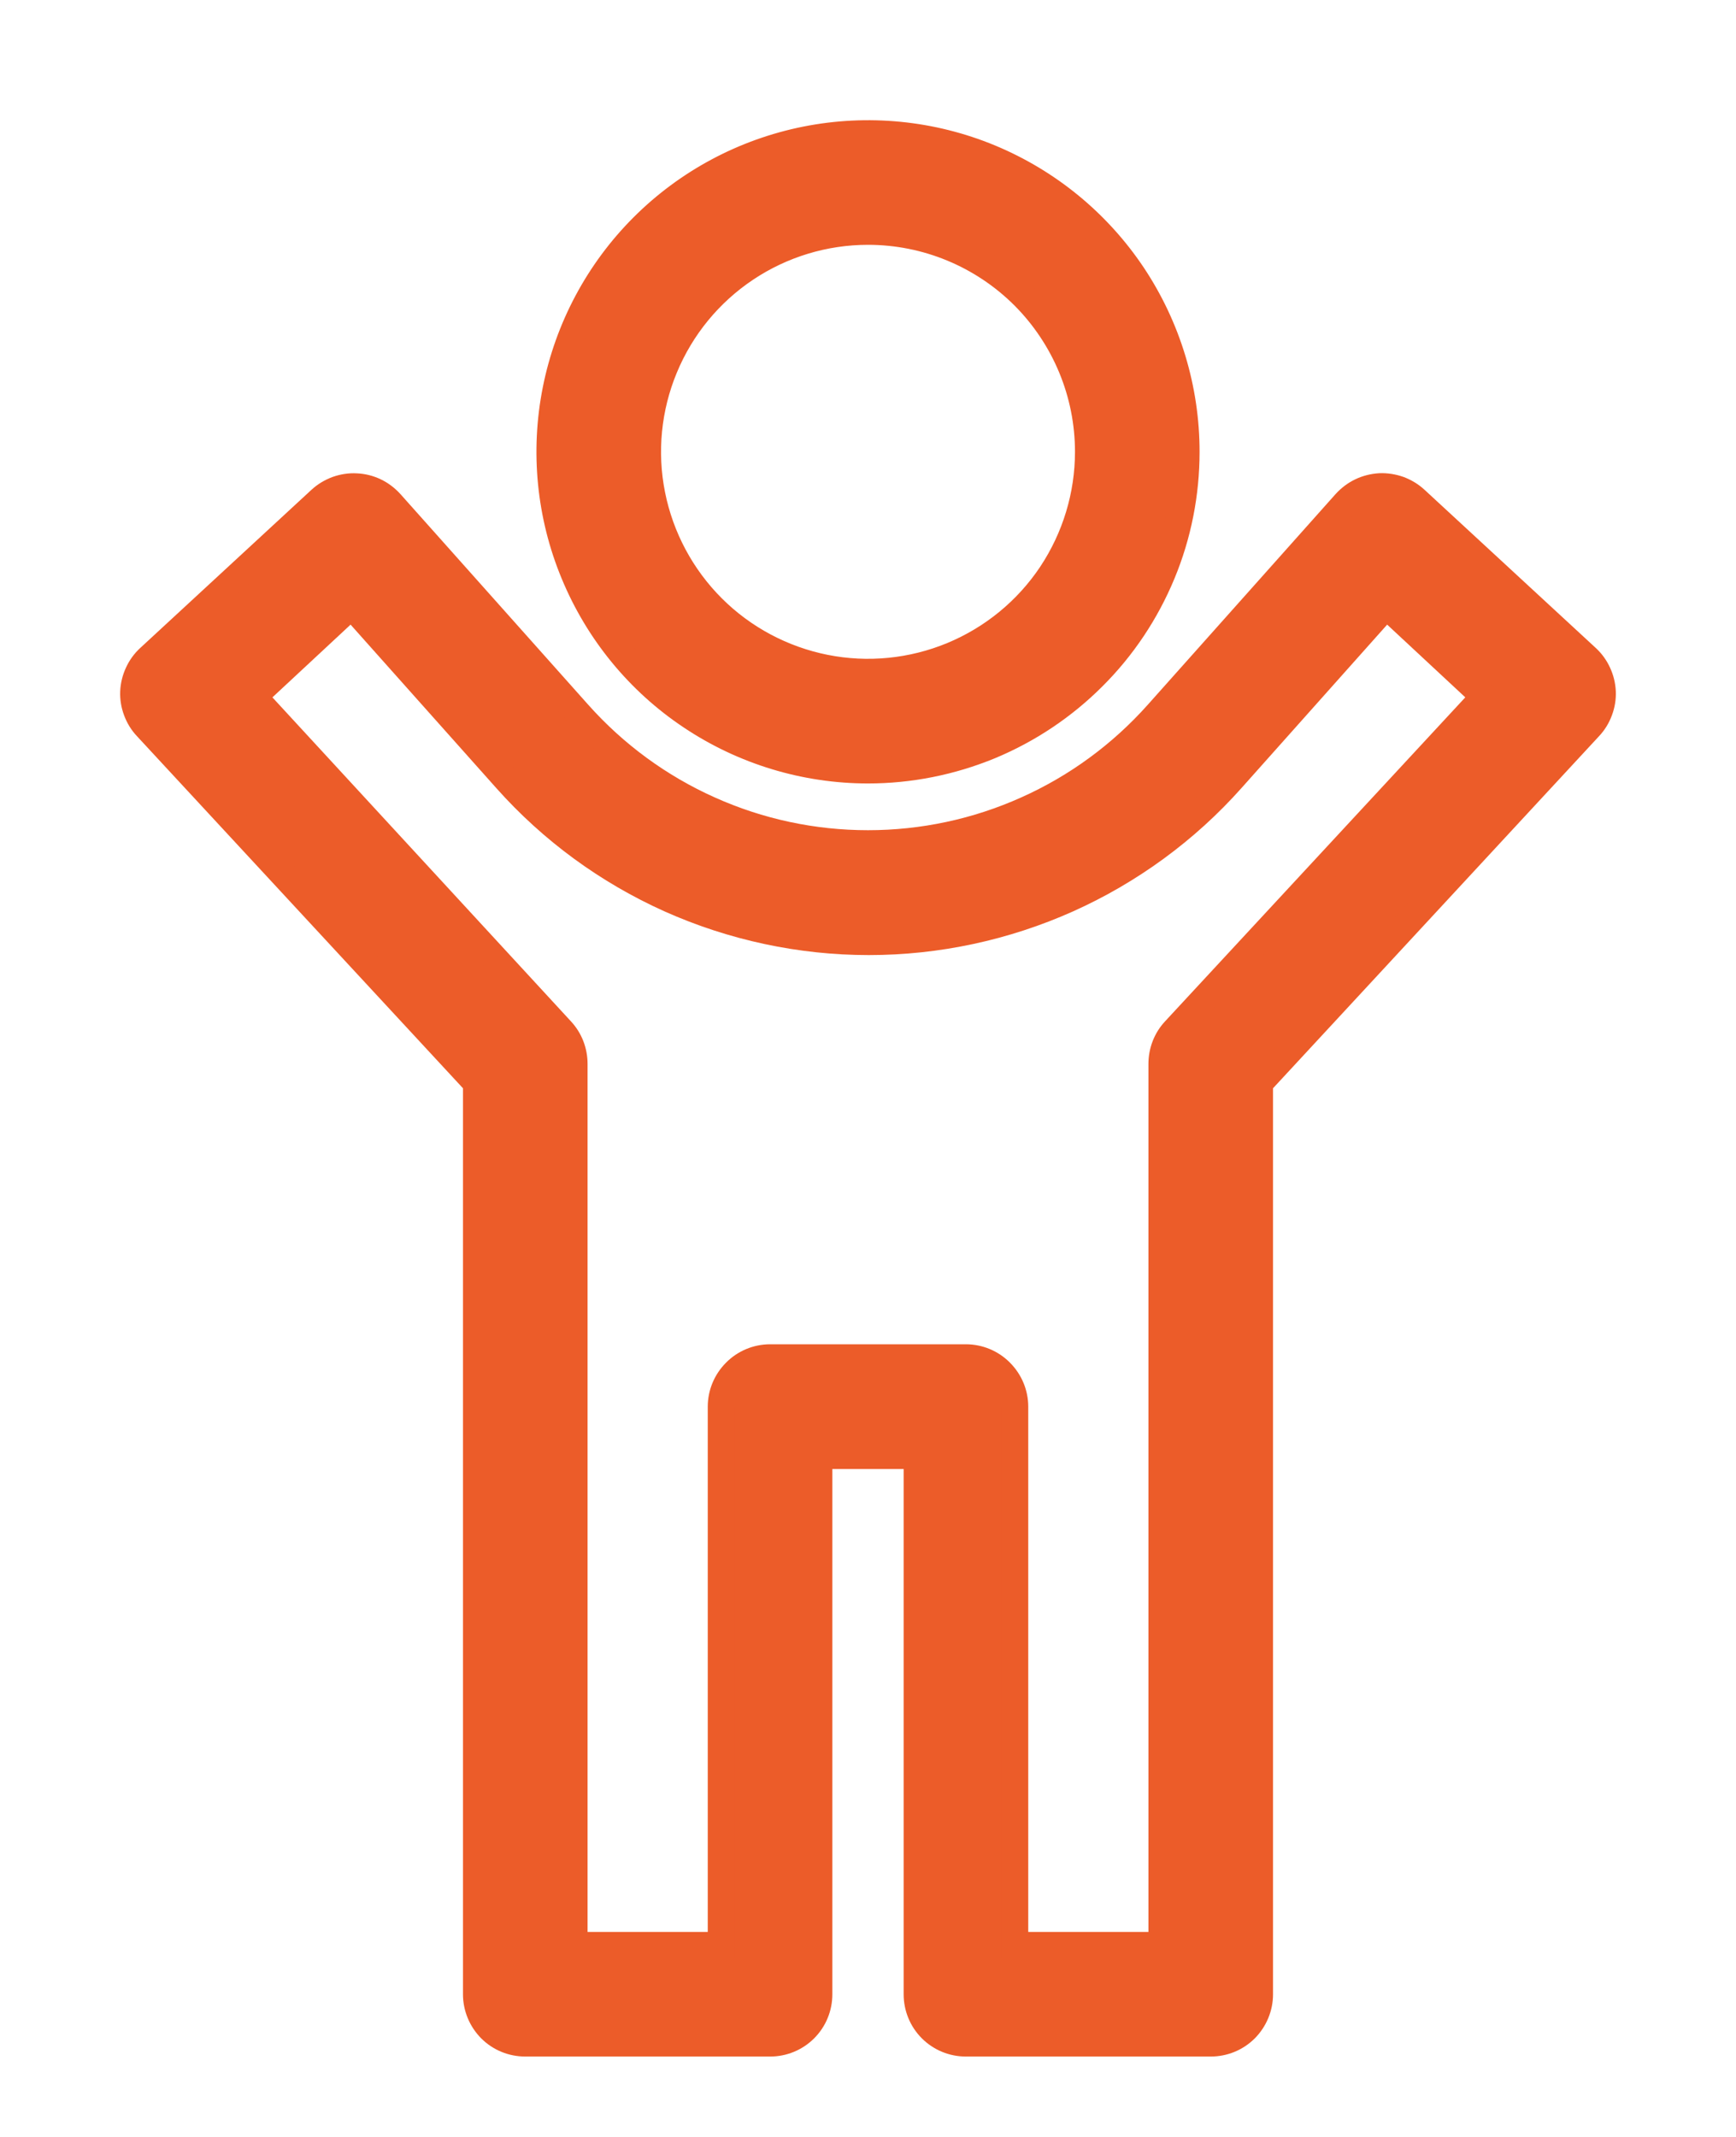 <svg width="13" height="16" viewBox="0 0 13 16" fill="none" xmlns="http://www.w3.org/2000/svg">
<path d="M9.066 15.298H7.233C7.136 15.298 7.043 15.26 6.974 15.191C6.905 15.122 6.867 15.029 6.867 14.932V10.899H6.133V14.932C6.133 15.029 6.095 15.122 6.026 15.191C5.957 15.26 5.864 15.298 5.767 15.298H3.934C3.836 15.298 3.743 15.26 3.674 15.191C3.606 15.122 3.567 15.029 3.567 14.932V8.109L1.098 5.443C1.065 5.408 1.04 5.367 1.023 5.321C1.006 5.276 0.998 5.228 1 5.18C1.002 5.132 1.014 5.084 1.034 5.041C1.054 4.997 1.083 4.957 1.118 4.925L2.401 3.74C2.437 3.707 2.479 3.682 2.525 3.665C2.571 3.649 2.619 3.641 2.668 3.644C2.716 3.646 2.764 3.658 2.808 3.679C2.852 3.7 2.891 3.73 2.924 3.766L4.331 5.344C4.604 5.65 4.938 5.895 5.312 6.062C5.686 6.23 6.09 6.316 6.5 6.316C6.91 6.316 7.314 6.23 7.688 6.062C8.062 5.895 8.396 5.65 8.669 5.344L10.076 3.766C10.109 3.73 10.148 3.7 10.192 3.679C10.236 3.658 10.284 3.646 10.333 3.643C10.382 3.641 10.43 3.649 10.476 3.665C10.521 3.682 10.563 3.707 10.599 3.74L11.882 4.925C11.917 4.957 11.946 4.997 11.966 5.041C11.986 5.084 11.998 5.132 12 5.18C12.002 5.228 11.994 5.276 11.977 5.321C11.96 5.367 11.935 5.408 11.902 5.443L9.433 8.109V14.932C9.433 15.029 9.394 15.122 9.326 15.191C9.257 15.26 9.164 15.298 9.066 15.298ZM7.6 14.565H8.7V7.966C8.7 7.873 8.734 7.784 8.797 7.716L11.114 5.216L10.381 4.534L9.222 5.834C8.881 6.217 8.462 6.523 7.994 6.733C7.526 6.942 7.019 7.051 6.506 7.051C5.994 7.051 5.486 6.942 5.018 6.733C4.55 6.523 4.132 6.217 3.791 5.834L2.632 4.534L1.899 5.216L4.203 7.716C4.266 7.784 4.3 7.873 4.3 7.966V14.565H5.4V10.532C5.4 10.435 5.439 10.342 5.508 10.273C5.576 10.204 5.67 10.165 5.767 10.165H7.233C7.33 10.165 7.424 10.204 7.492 10.273C7.561 10.342 7.6 10.435 7.6 10.532V14.565Z" fill="#EC5C29" stroke="#EC5C29" stroke-width="0.2"/>
<path d="M6.5 5.766C6.029 5.766 5.568 5.626 5.176 5.364C4.784 5.103 4.479 4.73 4.299 4.295C4.118 3.86 4.071 3.38 4.163 2.918C4.255 2.456 4.482 2.031 4.815 1.698C5.148 1.365 5.573 1.138 6.035 1.046C6.498 0.954 6.977 1.001 7.412 1.181C7.848 1.362 8.22 1.667 8.482 2.059C8.743 2.451 8.883 2.912 8.883 3.383C8.883 3.696 8.822 4.006 8.702 4.295C8.582 4.584 8.407 4.847 8.185 5.068C7.964 5.289 7.701 5.465 7.412 5.585C7.123 5.704 6.813 5.766 6.5 5.766ZM6.5 1.733C6.174 1.733 5.855 1.83 5.584 2.011C5.312 2.193 5.101 2.45 4.976 2.752C4.851 3.053 4.818 3.385 4.882 3.705C4.946 4.025 5.103 4.319 5.334 4.55C5.564 4.78 5.858 4.937 6.178 5.001C6.498 5.065 6.83 5.032 7.132 4.907C7.433 4.782 7.691 4.571 7.872 4.3C8.053 4.028 8.15 3.709 8.15 3.383C8.15 2.945 7.976 2.526 7.667 2.216C7.357 1.907 6.938 1.733 6.5 1.733Z" fill="#EC5C29" stroke="#EC5C29" stroke-width="0.2"/>
</svg>
